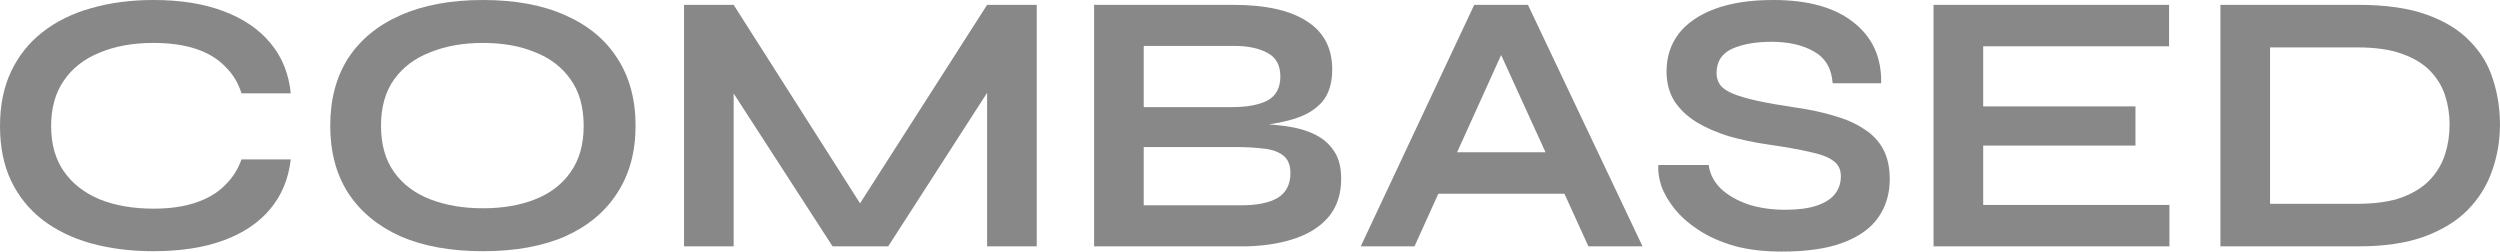 <?xml version="1.0" encoding="UTF-8"?>
<svg width="159px" height="16px" viewBox="0 0 159 16" version="1.1" xmlns="http://www.w3.org/2000/svg" xmlns:xlink="http://www.w3.org/1999/xlink">
    <!-- Generator: Sketch 57.1 (83088) - https://sketch.com -->
    <title>logo</title>
    <desc>Created with Sketch.</desc>
    <g id="Page-1" stroke="none" stroke-width="1" fill="none" fill-rule="evenodd">
        <g id="logo" fill="#888888" fill-rule="nonzero">
            <path d="M18.493,10.136 C18.35,11.371 17.915,12.423 17.187,13.294 C16.459,14.164 15.47,14.829 14.22,15.288 C12.969,15.747 11.482,15.976 9.757,15.976 C8.317,15.976 6.995,15.81 5.792,15.478 C4.605,15.145 3.577,14.647 2.706,13.982 C1.852,13.318 1.187,12.495 0.712,11.513 C0.237,10.516 0,9.353 0,8.024 C0,6.694 0.237,5.531 0.712,4.534 C1.187,3.537 1.852,2.706 2.706,2.042 C3.577,1.361 4.605,0.855 5.792,0.522 C6.995,0.174 8.317,0 9.757,0 C11.482,0 12.969,0.237 14.22,0.712 C15.486,1.187 16.483,1.867 17.211,2.754 C17.939,3.624 18.366,4.684 18.493,5.935 L15.359,5.935 C15.153,5.27 14.805,4.7 14.315,4.226 C13.84,3.735 13.223,3.363 12.463,3.11 C11.703,2.857 10.801,2.73 9.757,2.73 C8.459,2.73 7.319,2.936 6.338,3.347 C5.357,3.743 4.597,4.336 4.059,5.128 C3.521,5.903 3.252,6.868 3.252,8.024 C3.252,9.163 3.521,10.121 4.059,10.896 C4.597,11.672 5.357,12.265 6.338,12.677 C7.319,13.072 8.459,13.27 9.757,13.27 C10.801,13.27 11.695,13.143 12.439,12.89 C13.199,12.637 13.816,12.273 14.291,11.798 C14.781,11.323 15.137,10.77 15.359,10.136 L18.493,10.136 Z" id="Path"></path>
            <path d="M30.712,15.976 C28.671,15.976 26.922,15.66 25.466,15.027 C24.026,14.378 22.918,13.46 22.143,12.273 C21.383,11.086 21.003,9.662 21.003,8 C21.003,6.322 21.383,4.89 22.143,3.703 C22.918,2.516 24.026,1.606 25.466,0.973 C26.922,0.324 28.671,0 30.712,0 C32.77,0 34.519,0.324 35.959,0.973 C37.399,1.606 38.499,2.516 39.258,3.703 C40.034,4.89 40.422,6.322 40.422,8 C40.422,9.662 40.034,11.086 39.258,12.273 C38.499,13.46 37.399,14.378 35.959,15.027 C34.519,15.66 32.77,15.976 30.712,15.976 Z M30.712,13.246 C31.979,13.246 33.086,13.056 34.036,12.677 C35.001,12.297 35.753,11.719 36.291,10.944 C36.845,10.168 37.122,9.187 37.122,8 C37.122,6.813 36.845,5.832 36.291,5.056 C35.753,4.281 35.001,3.703 34.036,3.323 C33.086,2.928 31.979,2.73 30.712,2.73 C29.462,2.73 28.347,2.928 27.365,3.323 C26.384,3.703 25.617,4.281 25.063,5.056 C24.509,5.832 24.232,6.813 24.232,8 C24.232,9.187 24.509,10.168 25.063,10.944 C25.617,11.719 26.384,12.297 27.365,12.677 C28.347,13.056 29.462,13.246 30.712,13.246 Z" id="Shape"></path>
            <polygon id="Path" points="55.444 14.101 53.949 14.101 62.78 0.309 65.937 0.309 65.937 15.668 62.78 15.668 62.78 4.51 63.539 4.724 56.489 15.668 52.952 15.668 45.901 4.772 46.661 4.558 46.661 15.668 43.504 15.668 43.504 0.309 46.661 0.309"></polygon>
            <path d="M69.584,15.668 L69.584,0.309 L78.439,0.309 C80.496,0.309 82.055,0.657 83.115,1.353 C84.191,2.034 84.729,3.054 84.729,4.415 C84.729,5.286 84.516,5.974 84.088,6.481 C83.661,6.971 83.052,7.335 82.261,7.573 C81.485,7.81 80.567,7.96 79.507,8.024 L79.602,7.858 C80.377,7.873 81.105,7.929 81.786,8.024 C82.482,8.119 83.091,8.293 83.614,8.546 C84.136,8.799 84.547,9.155 84.848,9.614 C85.149,10.057 85.299,10.643 85.299,11.371 C85.299,12.32 85.046,13.112 84.54,13.745 C84.033,14.362 83.329,14.829 82.427,15.145 C81.525,15.462 80.48,15.636 79.293,15.668 L69.584,15.668 Z M72.741,13.056 L78.961,13.056 C79.958,13.056 80.725,12.898 81.263,12.582 C81.802,12.249 82.071,11.727 82.071,11.015 C82.071,10.493 81.912,10.113 81.596,9.875 C81.279,9.638 80.86,9.496 80.338,9.448 C79.816,9.385 79.254,9.353 78.652,9.353 L72.741,9.353 L72.741,13.056 Z M72.741,6.813 L78.32,6.813 C79.317,6.813 80.085,6.671 80.623,6.386 C81.161,6.085 81.43,5.579 81.43,4.866 C81.43,4.154 81.161,3.656 80.623,3.371 C80.085,3.07 79.372,2.92 78.486,2.92 L72.741,2.92 L72.741,6.813 Z" id="Shape"></path>
            <path d="M90.365,12.32 L90.365,9.685 L100.526,9.685 L100.526,12.32 L90.365,12.32 Z M86.543,15.668 L93.76,0.309 L97.178,0.309 L104.466,15.668 L101.024,15.668 L94.71,1.828 L96.229,1.828 L89.962,15.668 L86.543,15.668 Z" id="Shape"></path>
            <path d="M105.47,10.493 L108.675,10.493 C108.738,11.031 108.983,11.521 109.41,11.964 C109.854,12.392 110.431,12.732 111.143,12.985 C111.856,13.223 112.655,13.341 113.541,13.341 C114.348,13.341 115.013,13.254 115.535,13.08 C116.057,12.906 116.445,12.661 116.698,12.344 C116.951,12.028 117.078,11.648 117.078,11.205 C117.078,10.777 116.92,10.453 116.603,10.232 C116.287,9.994 115.788,9.804 115.108,9.662 C114.427,9.503 113.533,9.345 112.425,9.187 C111.555,9.06 110.732,8.886 109.956,8.665 C109.181,8.427 108.493,8.127 107.891,7.763 C107.306,7.399 106.839,6.955 106.491,6.433 C106.158,5.895 105.992,5.262 105.992,4.534 C105.992,3.632 106.245,2.841 106.752,2.16 C107.274,1.48 108.041,0.95 109.054,0.57 C110.067,0.19 111.31,0 112.781,0 C114.997,0 116.698,0.475 117.885,1.424 C119.088,2.358 119.674,3.648 119.642,5.294 L116.556,5.294 C116.493,4.36 116.097,3.687 115.369,3.276 C114.657,2.864 113.755,2.659 112.663,2.659 C111.65,2.659 110.811,2.809 110.146,3.11 C109.497,3.41 109.173,3.925 109.173,4.653 C109.173,4.938 109.252,5.191 109.41,5.412 C109.569,5.618 109.838,5.8 110.218,5.958 C110.597,6.117 111.112,6.267 111.761,6.41 C112.409,6.552 113.217,6.694 114.182,6.837 C115.084,6.963 115.899,7.137 116.627,7.359 C117.371,7.565 118.004,7.842 118.526,8.19 C119.064,8.522 119.476,8.95 119.761,9.472 C120.045,9.994 120.188,10.635 120.188,11.395 C120.188,12.328 119.943,13.143 119.452,13.84 C118.977,14.52 118.233,15.05 117.221,15.43 C116.223,15.81 114.926,16 113.327,16 C112.188,16 111.183,15.881 110.312,15.644 C109.442,15.391 108.69,15.058 108.057,14.647 C107.424,14.235 106.91,13.784 106.514,13.294 C106.119,12.803 105.834,12.313 105.66,11.822 C105.501,11.331 105.438,10.888 105.47,10.493 Z" id="Path"></path>
            <polygon id="Path" points="126.131 9.258 126.131 13.033 137.976 13.033 137.976 15.668 122.973 15.668 122.973 0.309 137.953 0.309 137.953 2.944 126.131 2.944 126.131 6.766 135.816 6.766 135.816 9.258"></polygon>
            <path d="M150.001,0.309 C151.726,0.309 153.166,0.514 154.322,0.926 C155.477,1.337 156.395,1.899 157.075,2.611 C157.772,3.308 158.262,4.115 158.547,5.033 C158.848,5.951 158.998,6.916 158.998,7.929 C158.998,8.942 158.832,9.915 158.5,10.849 C158.183,11.782 157.669,12.613 156.957,13.341 C156.26,14.053 155.335,14.623 154.179,15.05 C153.04,15.462 151.647,15.668 150.001,15.668 L141.218,15.668 L141.218,0.309 L150.001,0.309 Z M144.375,12.961 L149.93,12.961 C151.07,12.961 152.011,12.827 152.755,12.558 C153.515,12.273 154.116,11.893 154.559,11.418 C155.002,10.944 155.319,10.405 155.509,9.804 C155.699,9.203 155.794,8.578 155.794,7.929 C155.794,7.28 155.699,6.663 155.509,6.077 C155.319,5.492 155.002,4.969 154.559,4.51 C154.116,4.051 153.515,3.687 152.755,3.418 C152.011,3.149 151.07,3.015 149.93,3.015 L144.375,3.015 L144.375,12.961 Z" id="Shape"></path>
        </g>
    </g>
</svg>